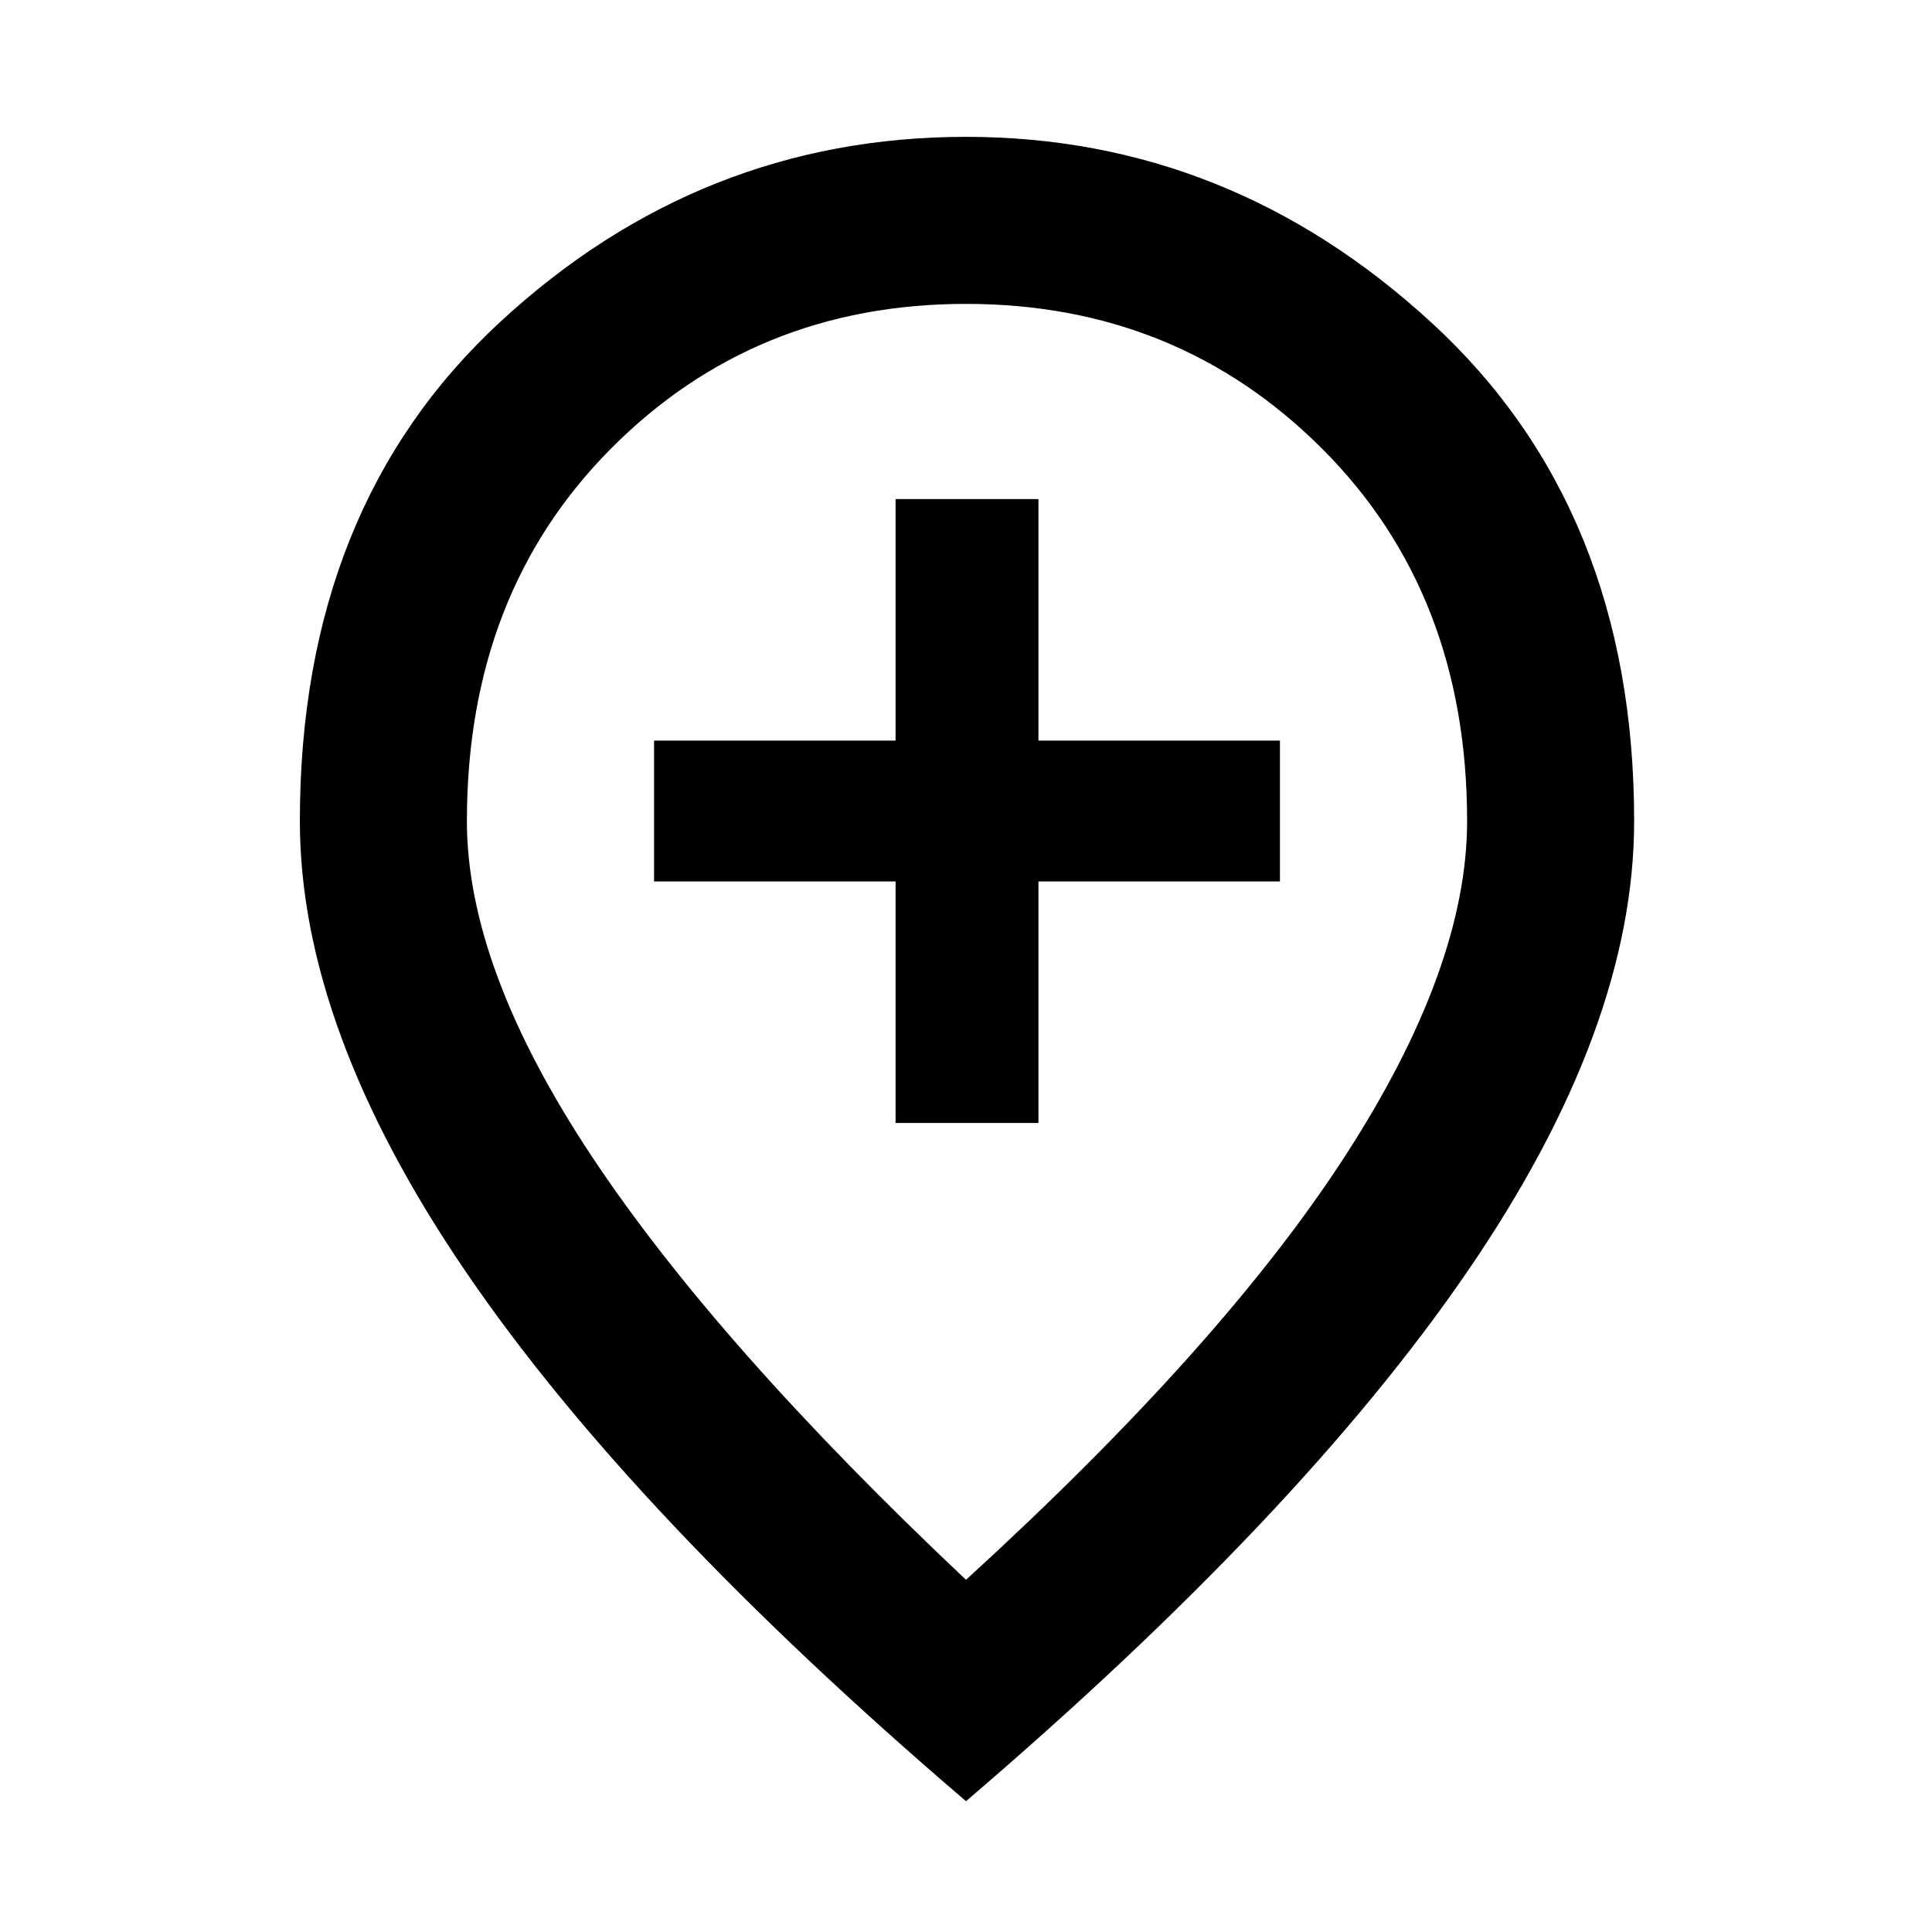 <svg xmlns="http://www.w3.org/2000/svg" height="48" width="48"><path d="M22.25 27.9H25.8V21.9H31.8V18.4H25.8V12.4H22.25V18.4H16.25V21.9H22.25ZM24 39.25Q30.35 33.45 33.4 28.75Q36.45 24.05 36.45 20.4Q36.45 14.75 32.85 11.15Q29.25 7.55 24 7.55Q18.75 7.55 15.175 11.15Q11.6 14.75 11.6 20.4Q11.6 24.05 14.7 28.725Q17.8 33.4 24 39.25ZM24 44.75Q15.7 37.65 11.575 31.6Q7.45 25.55 7.45 20.4Q7.45 12.6 12.425 8Q17.4 3.4 24 3.4Q30.55 3.4 35.575 8.025Q40.6 12.65 40.6 20.4Q40.6 25.55 36.45 31.6Q32.3 37.65 24 44.75ZM24 20.4Q24 20.4 24 20.4Q24 20.4 24 20.4Q24 20.4 24 20.4Q24 20.4 24 20.4Q24 20.4 24 20.4Q24 20.4 24 20.4Q24 20.4 24 20.4Q24 20.4 24 20.4Z"/></svg>